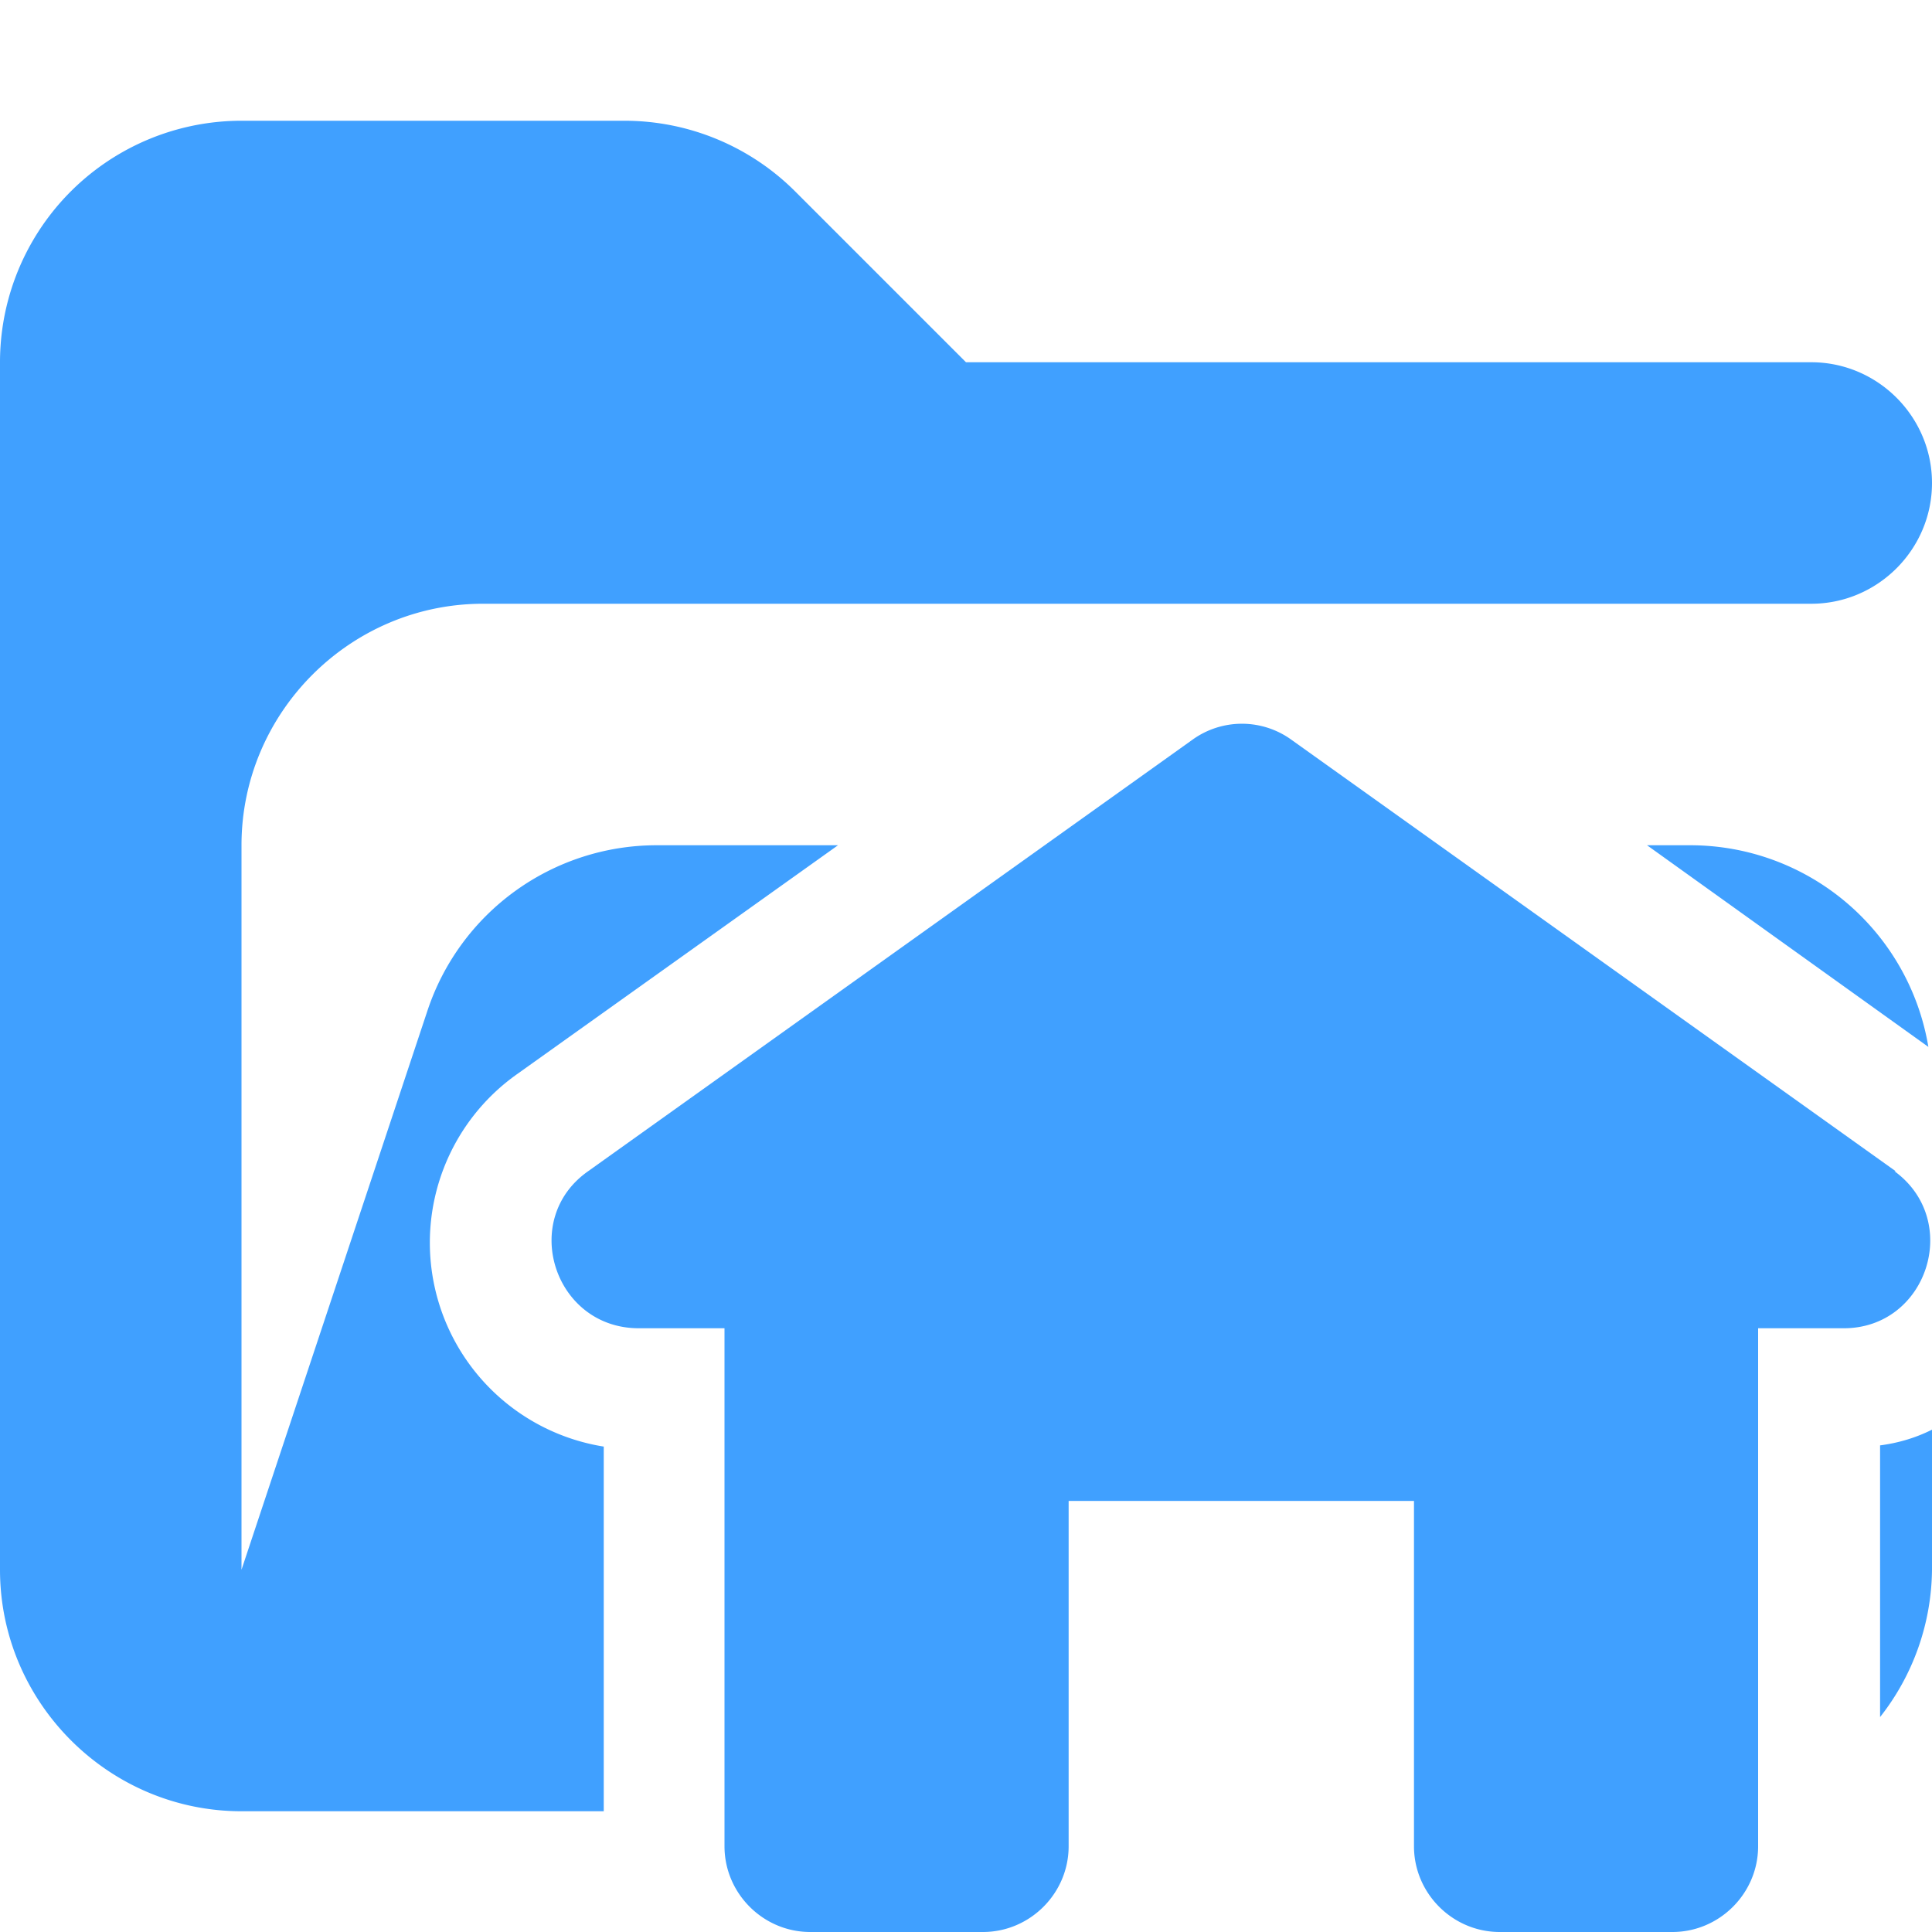 <svg xmlns="http://www.w3.org/2000/svg" viewBox="0 0 16 16"><path fill="#40a0ff" d="M5 11.98a1.71 1.71 0 0 1-.71-3.09L6.94 7h-1.5a2 2 0 0 0-1.9 1.37L2 13V7c0-1.1.9-2 2-2h11c.55 0 1-.45 1-1s-.45-1-1-1H8L6.59 1.59A2 2 0 0 0 5.18 1H2.01A2 2 0 0 0 0 3v10c0 1.1.9 2 2 2h3zM14 7h-.36l2.33 1.67A2 2 0 0 0 14 7m1.57 7.22A2 2 0 0 0 16 13v-1.16q-.2.1-.43.13z"/><path fill="#40a0ff" d="m15.7 9.7-5-3.57a.7.7 0 0 0-.83 0l-5 3.57c-.57.4-.28 1.3.42 1.3H6v4.29c0 .39.32.71.71.71h1.43c.39 0 .71-.32.71-.71v-2.86h2.86v2.86c0 .39.32.71.71.71h1.43c.39 0 .71-.32.71-.71V11h.71c.69 0 .98-.89.42-1.3Z"/></svg>